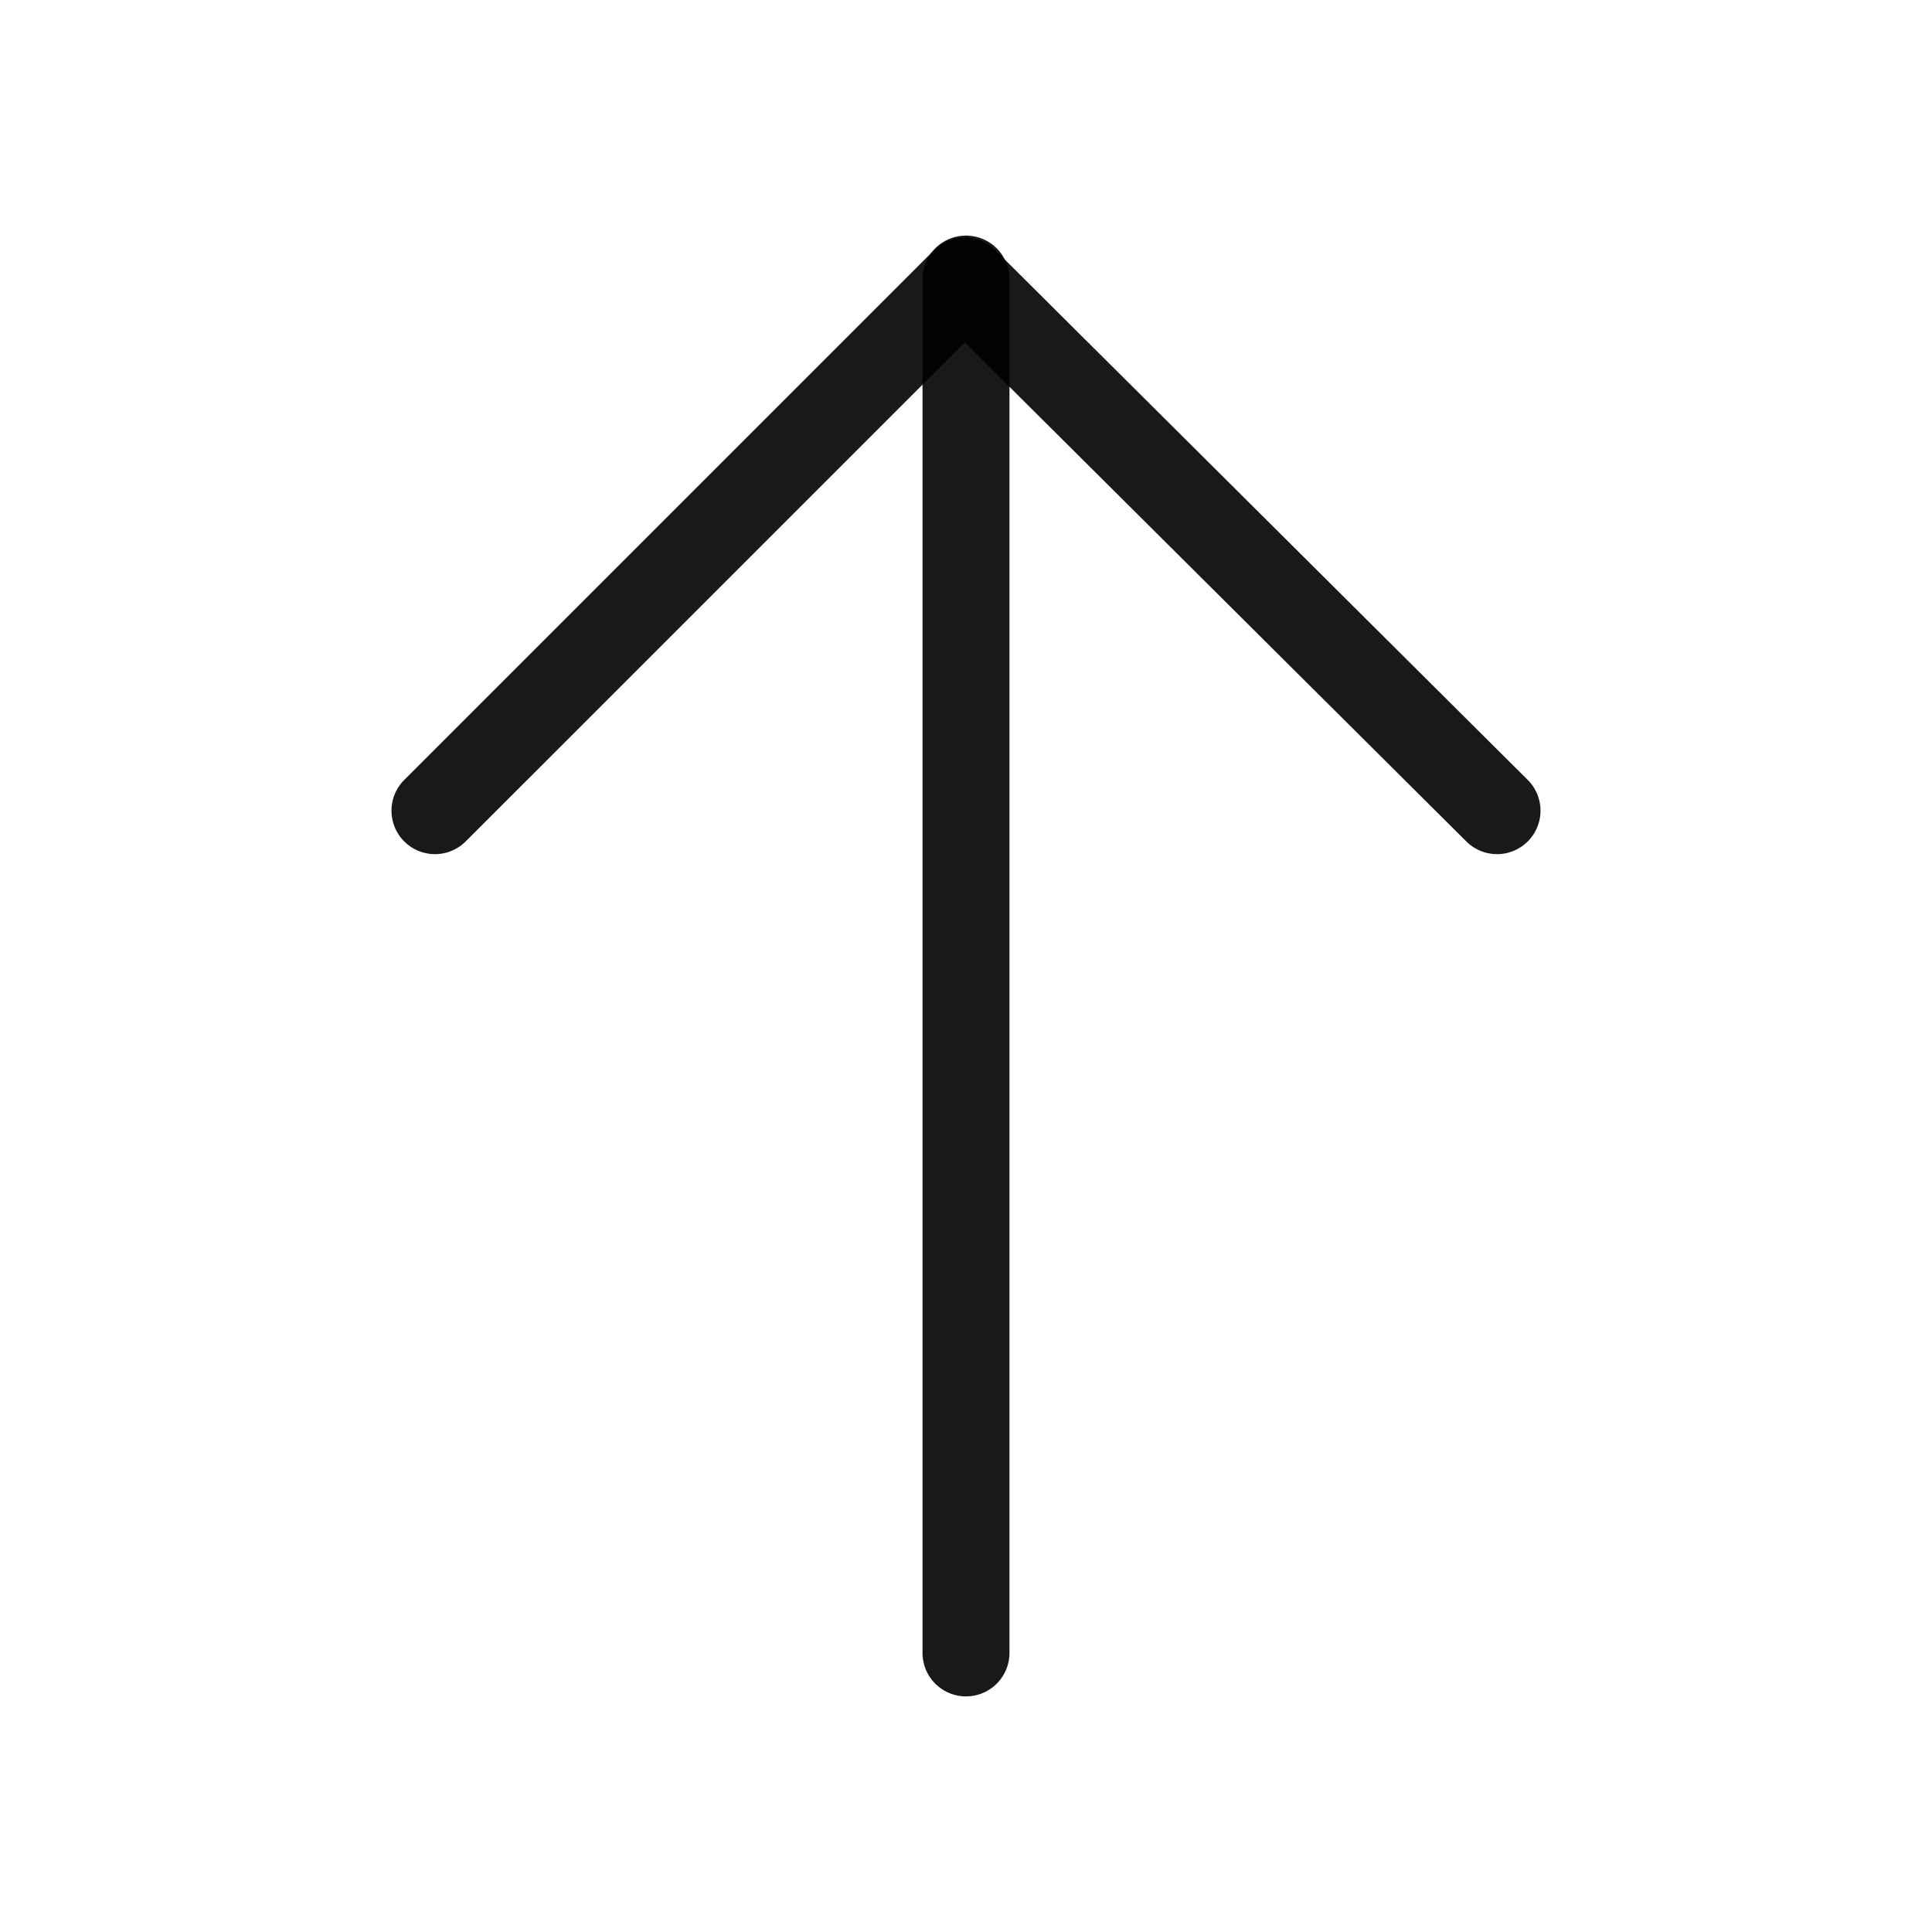 <?xml version="1.0" standalone="no"?><!DOCTYPE svg PUBLIC "-//W3C//DTD SVG 1.1//EN" "http://www.w3.org/Graphics/SVG/1.1/DTD/svg11.dtd"><svg class="icon" width="200px" height="200.00px" viewBox="0 0 1024 1024" version="1.1" xmlns="http://www.w3.org/2000/svg"><path fill="#000000" d="M809.746 413.381a23.04 23.04 0 0 1 0.041 32.543 23.04 23.04 0 0 1-32.584 0.079L511.355 181.448 246.835 445.965a23.04 23.04 0 0 1-32.584 0 23.04 23.04 0 0 1 0-32.584L495.014 132.621a23.04 23.04 0 0 1 32.545-0.041L809.702 413.34z" opacity=".9" /><path fill="#000000" d="M488.96 876.083V147.917a23.04 23.04 0 0 1 23.04-23.04 23.04 23.04 0 0 1 23.04 23.04v728.166a23.04 23.04 0 0 1-23.04 23.04 23.04 23.04 0 0 1-23.04-23.04z" opacity=".9" /></svg>
